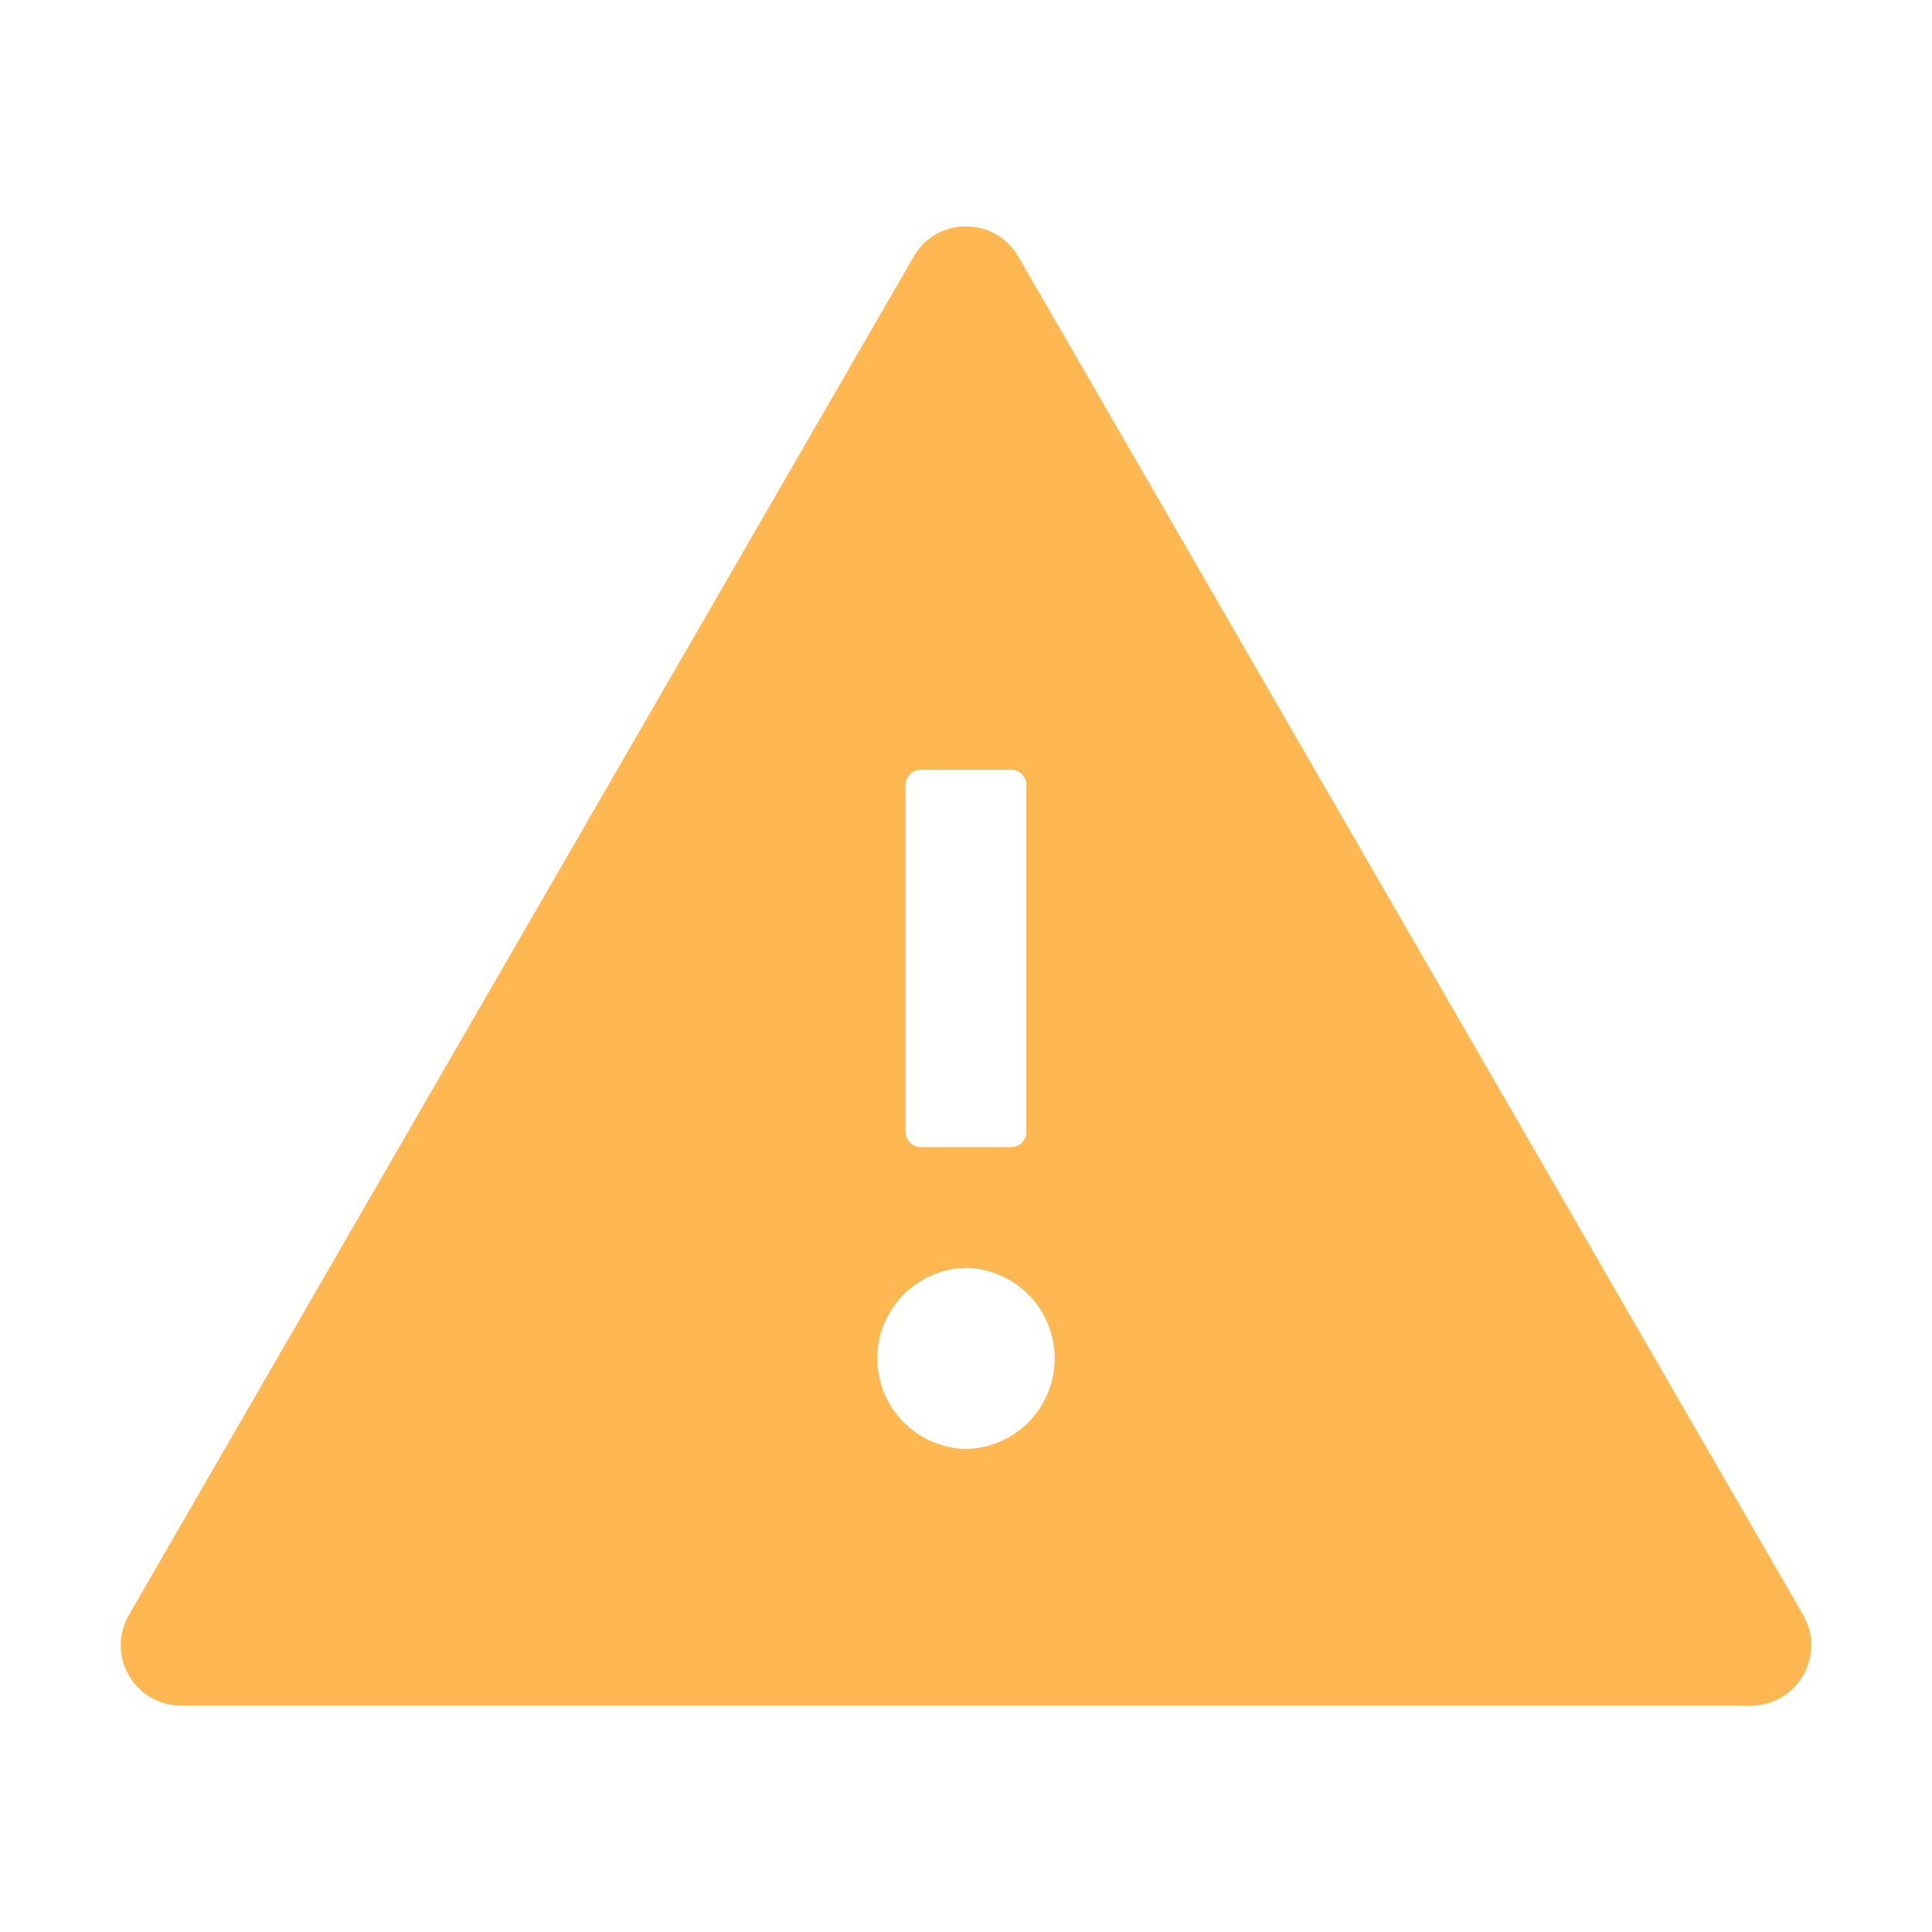 <svg width="36" height="36" viewBox="0 0 36 36" fill="none" xmlns="http://www.w3.org/2000/svg">
<path d="M33.599 30.094L18.974 4.781C18.756 4.405 18.38 4.219 18 4.219C17.62 4.219 17.241 4.405 17.026 4.781L2.401 30.094C1.969 30.846 2.51 31.781 3.375 31.781H32.625C33.49 31.781 34.031 30.846 33.599 30.094ZM16.875 14.625C16.875 14.47 17.001 14.344 17.156 14.344H18.844C18.998 14.344 19.125 14.47 19.125 14.625V21.094C19.125 21.248 18.998 21.375 18.844 21.375H17.156C17.001 21.375 16.875 21.248 16.875 21.094V14.625ZM18 27C17.558 26.991 17.138 26.809 16.829 26.494C16.52 26.178 16.346 25.754 16.346 25.312C16.346 24.871 16.52 24.447 16.829 24.131C17.138 23.816 17.558 23.634 18 23.625C18.441 23.634 18.862 23.816 19.171 24.131C19.48 24.447 19.653 24.871 19.653 25.312C19.653 25.754 19.48 26.178 19.171 26.494C18.862 26.809 18.441 26.991 18 27Z" fill="#FFAC33" fill-opacity="0.85"/>
</svg>
